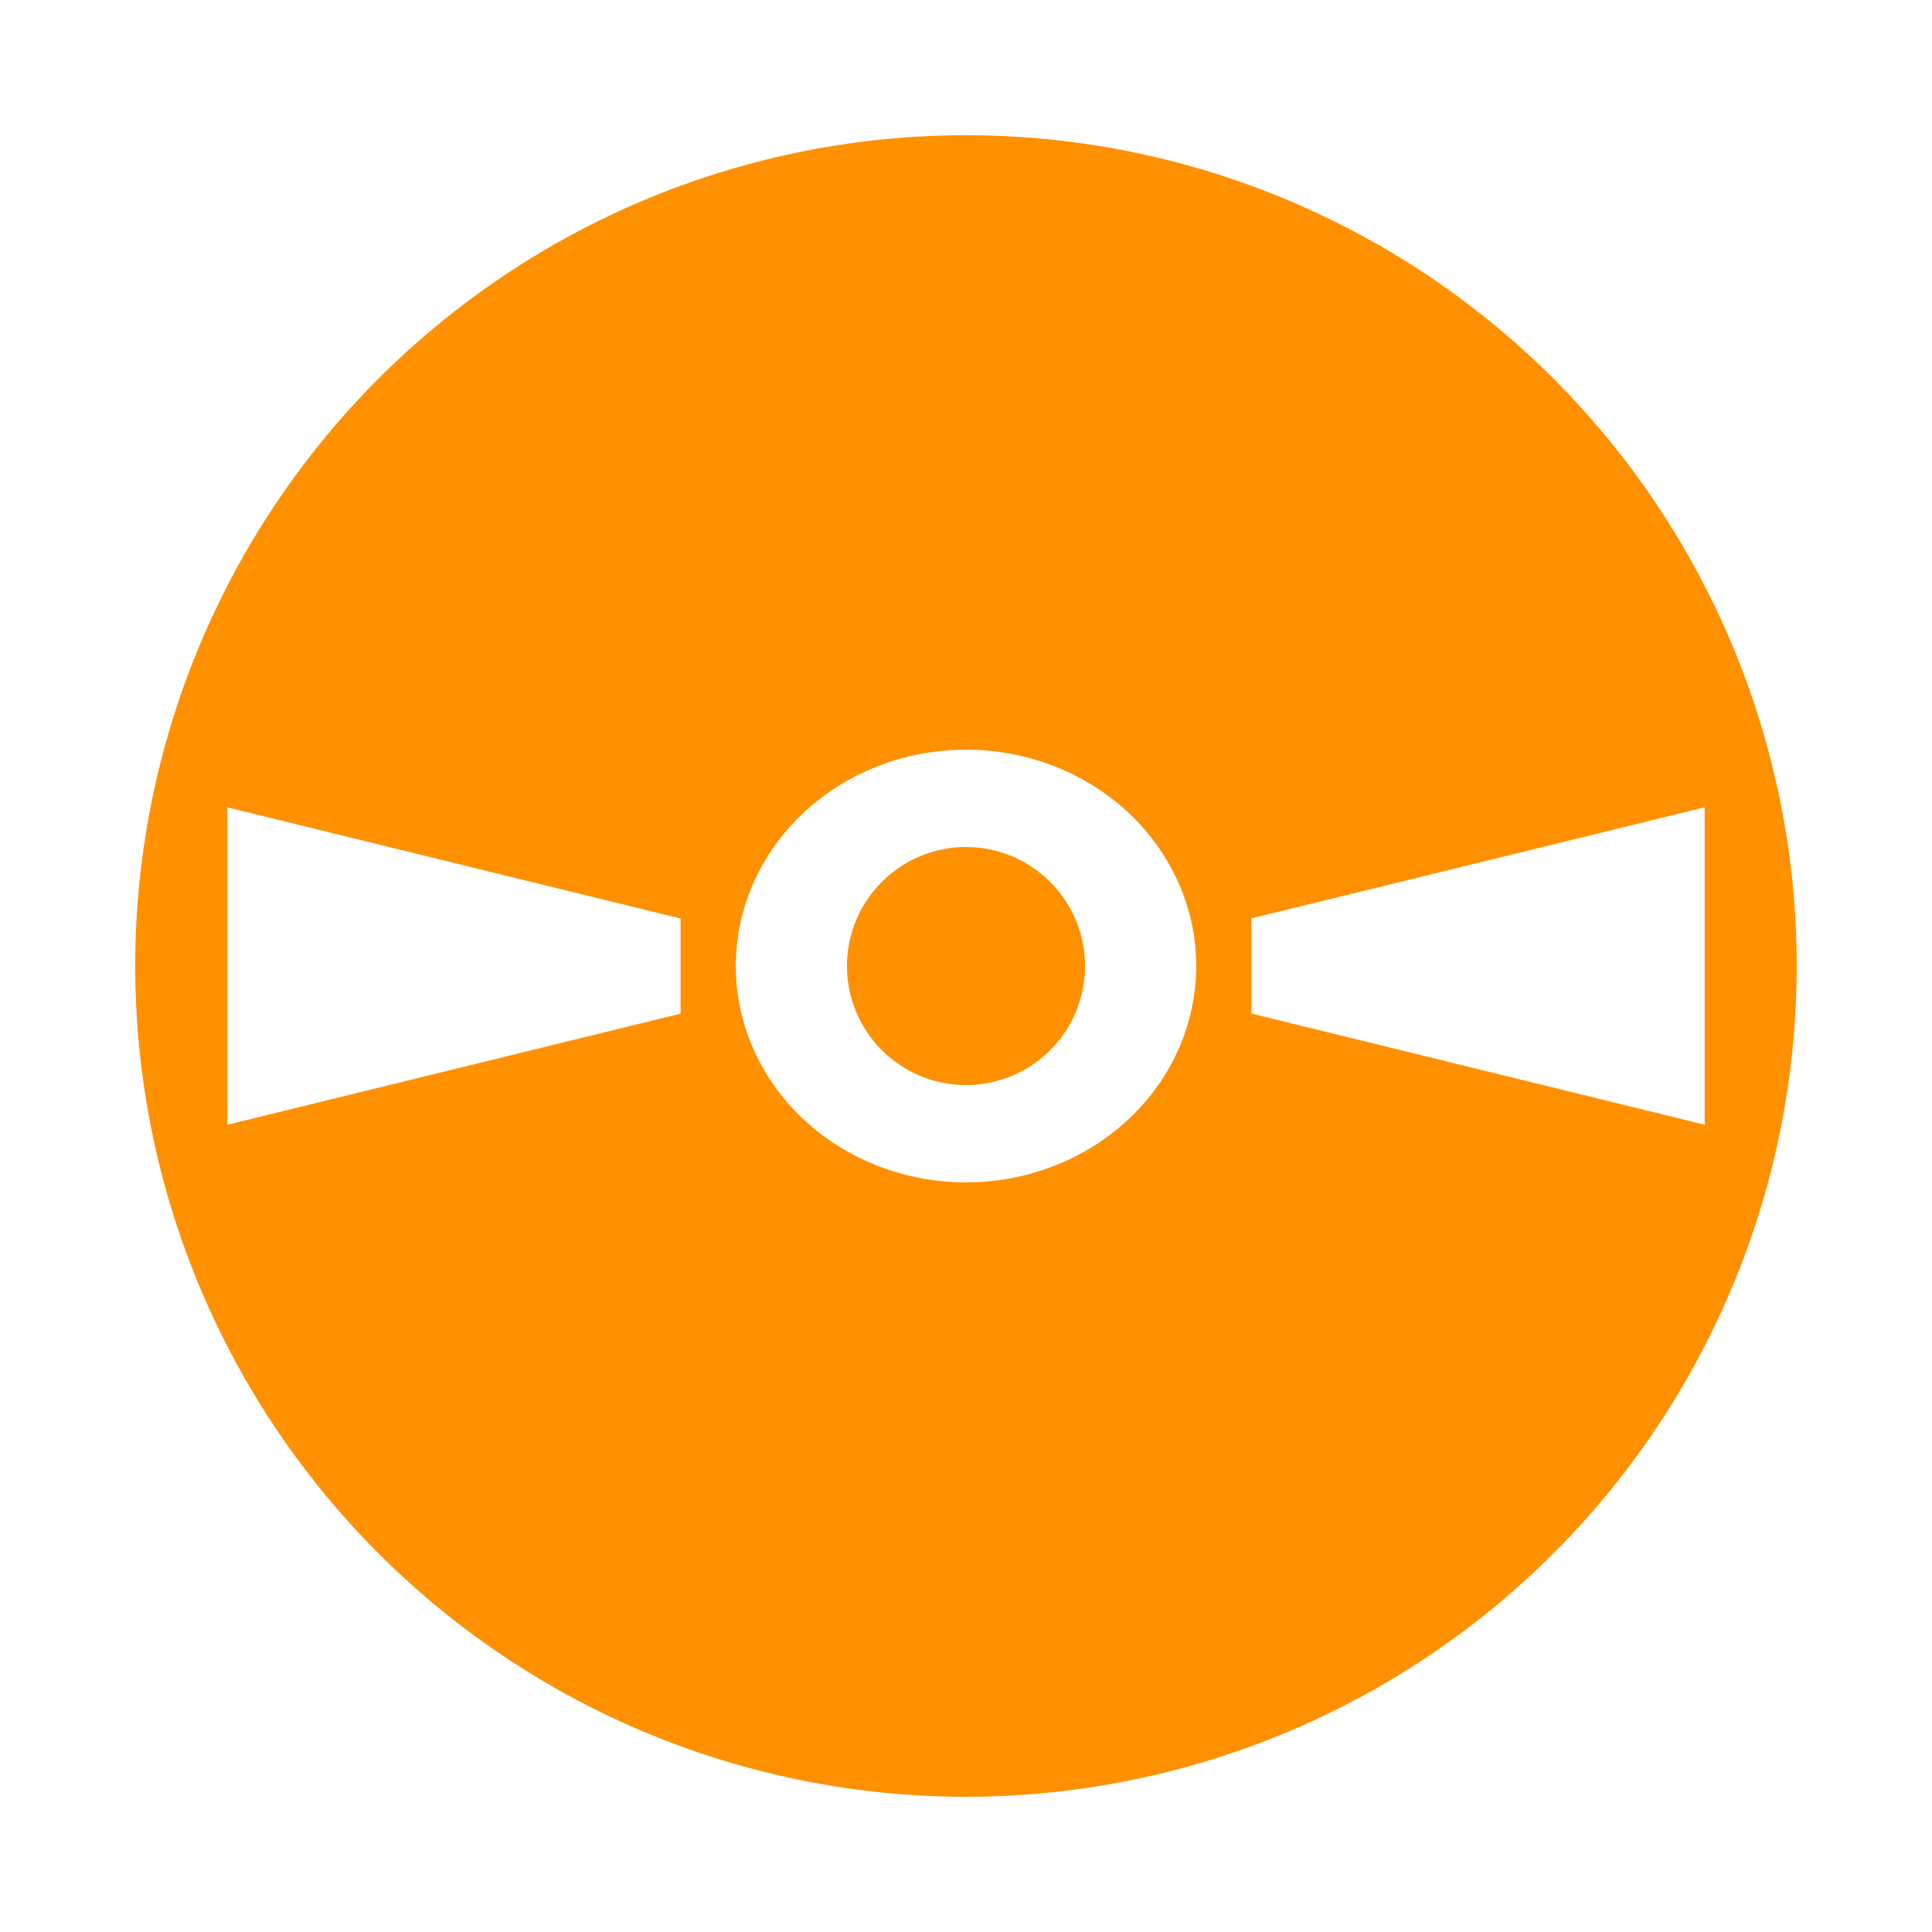 <svg xmlns="http://www.w3.org/2000/svg" viewBox="0 0 33 33"><path d="M16.5 2.31A14.19 14.19 0 0 0 2.31 16.5 14.19 14.19 0 0 0 16.5 30.69 14.19 14.19 0 0 0 30.689 16.5 14.19 14.19 0 0 0 16.5 2.31zm0 10.495a3.932 3.696 0 0 1 3.932 3.696 3.932 3.696 0 0 1-3.932 3.695 3.932 3.696 0 0 1-3.932-3.695 3.932 3.696 0 0 1 3.932-3.695zm-12.617.985l7.742 1.899v1.625l-7.742 1.898zm25.234 0v5.421l-7.742-1.899v-1.625zm-12.617.678a2.034 2.034 0 0 0-2.033 2.033 2.034 2.034 0 0 0 2.033 2.033 2.034 2.034 0 0 0 2.033-2.033 2.034 2.034 0 0 0-2.033-2.033z" fill="#ff9000" fill-rule="evenodd"/></svg>